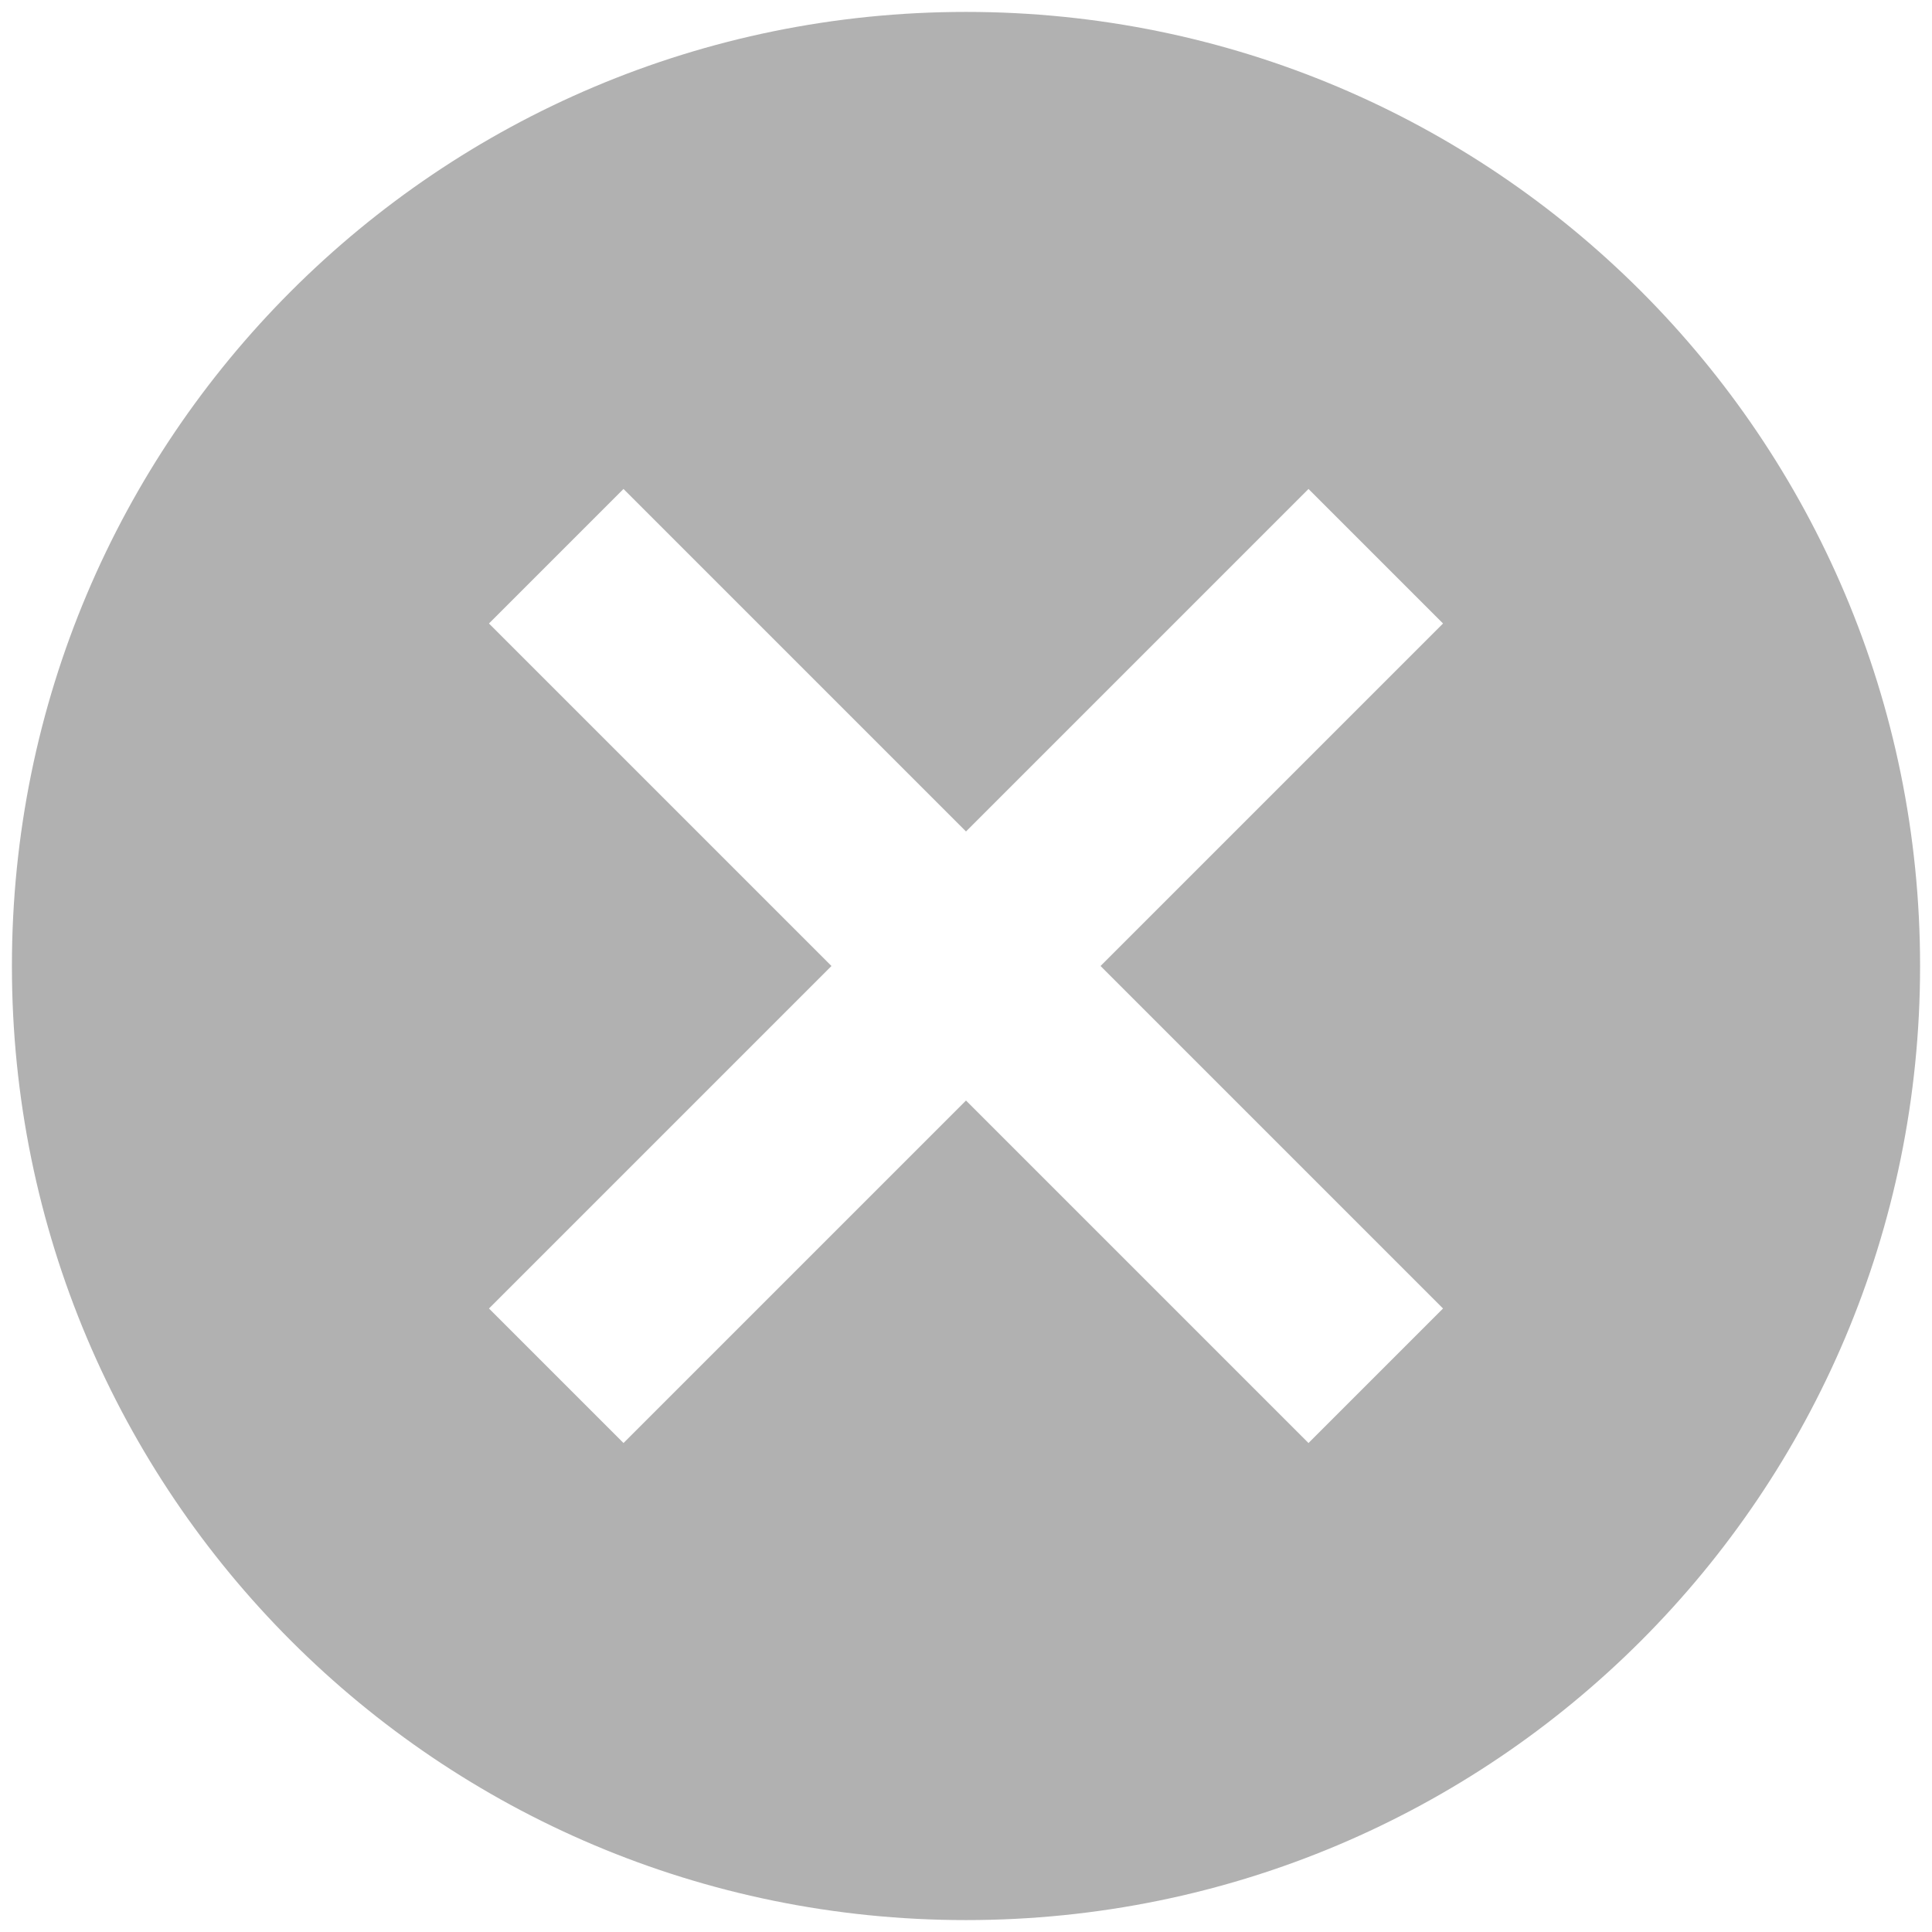 <svg width="54" height="54" viewBox="0 0 54 54" fill="none" xmlns="http://www.w3.org/2000/svg">
<path d="M27 0.333C12.253 0.333 0.333 12.253 0.333 27C0.333 41.747 12.253 53.667 27 53.667C41.747 53.667 53.667 41.747 53.667 27C53.667 12.253 41.747 0.333 27 0.333ZM40.333 36.573L36.573 40.333L27 30.76L17.427 40.333L13.667 36.573L23.24 27L13.667 17.427L17.427 13.667L27 23.24L36.573 13.667L40.333 17.427L30.76 27L40.333 36.573Z" fill="#B1B1B1"/>
</svg>
